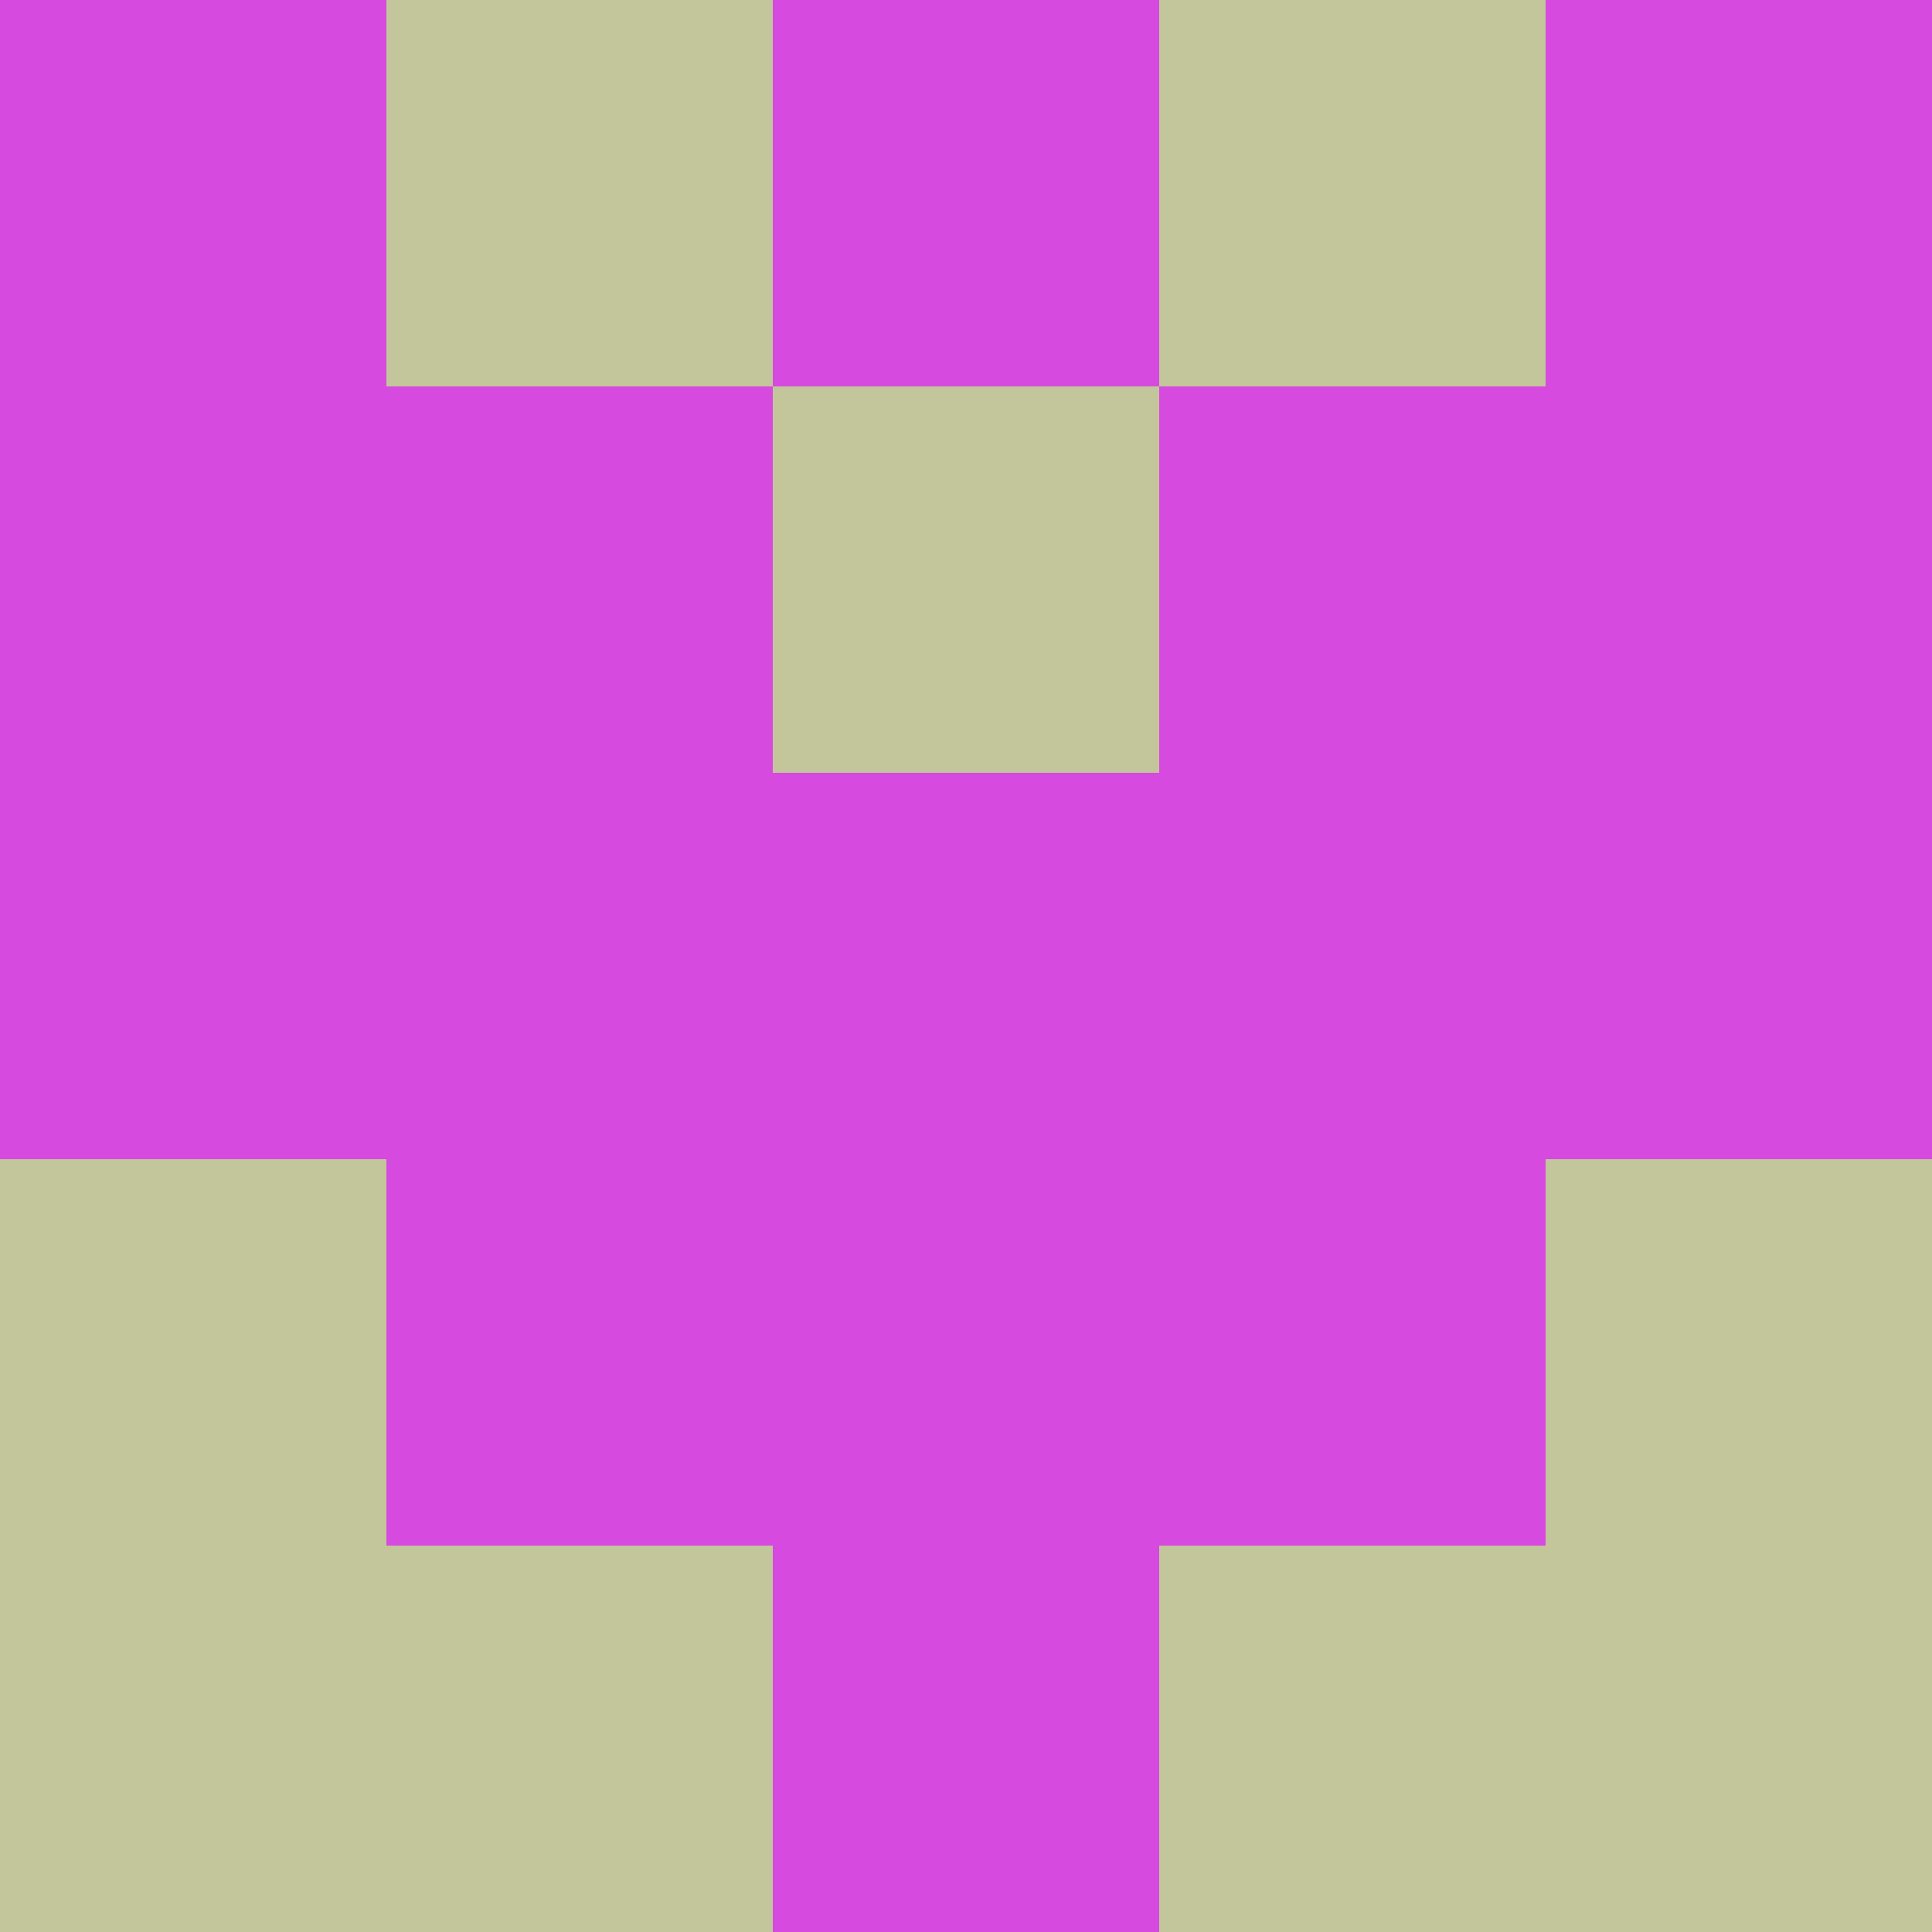 <?xml version="1.0" encoding="utf-8"?>
<!DOCTYPE svg PUBLIC "-//W3C//DTD SVG 20010904//EN"
        "http://www.w3.org/TR/2001/REC-SVG-20010904/DTD/svg10.dtd">
<svg viewBox="0 0 5 5" height="100" width="100" xml:lang="fr"
     xmlns="http://www.w3.org/2000/svg"
     xmlns:xlink="http://www.w3.org/1999/xlink">
            <rect x="0" y="0" height="1" width="1" fill="#D64ADF"/>
        <rect x="4" y="0" height="1" width="1" fill="#D64ADF"/>
        <rect x="1" y="0" height="1" width="1" fill="#C3C69B"/>
        <rect x="3" y="0" height="1" width="1" fill="#C3C69B"/>
        <rect x="2" y="0" height="1" width="1" fill="#D64ADF"/>
                <rect x="0" y="1" height="1" width="1" fill="#D64ADF"/>
        <rect x="4" y="1" height="1" width="1" fill="#D64ADF"/>
        <rect x="1" y="1" height="1" width="1" fill="#D64ADF"/>
        <rect x="3" y="1" height="1" width="1" fill="#D64ADF"/>
        <rect x="2" y="1" height="1" width="1" fill="#C3C69B"/>
                <rect x="0" y="2" height="1" width="1" fill="#D64ADF"/>
        <rect x="4" y="2" height="1" width="1" fill="#D64ADF"/>
        <rect x="1" y="2" height="1" width="1" fill="#D64ADF"/>
        <rect x="3" y="2" height="1" width="1" fill="#D64ADF"/>
        <rect x="2" y="2" height="1" width="1" fill="#D64ADF"/>
                <rect x="0" y="3" height="1" width="1" fill="#C3C69B"/>
        <rect x="4" y="3" height="1" width="1" fill="#C3C69B"/>
        <rect x="1" y="3" height="1" width="1" fill="#D64ADF"/>
        <rect x="3" y="3" height="1" width="1" fill="#D64ADF"/>
        <rect x="2" y="3" height="1" width="1" fill="#D64ADF"/>
                <rect x="0" y="4" height="1" width="1" fill="#C3C69B"/>
        <rect x="4" y="4" height="1" width="1" fill="#C3C69B"/>
        <rect x="1" y="4" height="1" width="1" fill="#C3C69B"/>
        <rect x="3" y="4" height="1" width="1" fill="#C3C69B"/>
        <rect x="2" y="4" height="1" width="1" fill="#D64ADF"/>
        </svg>